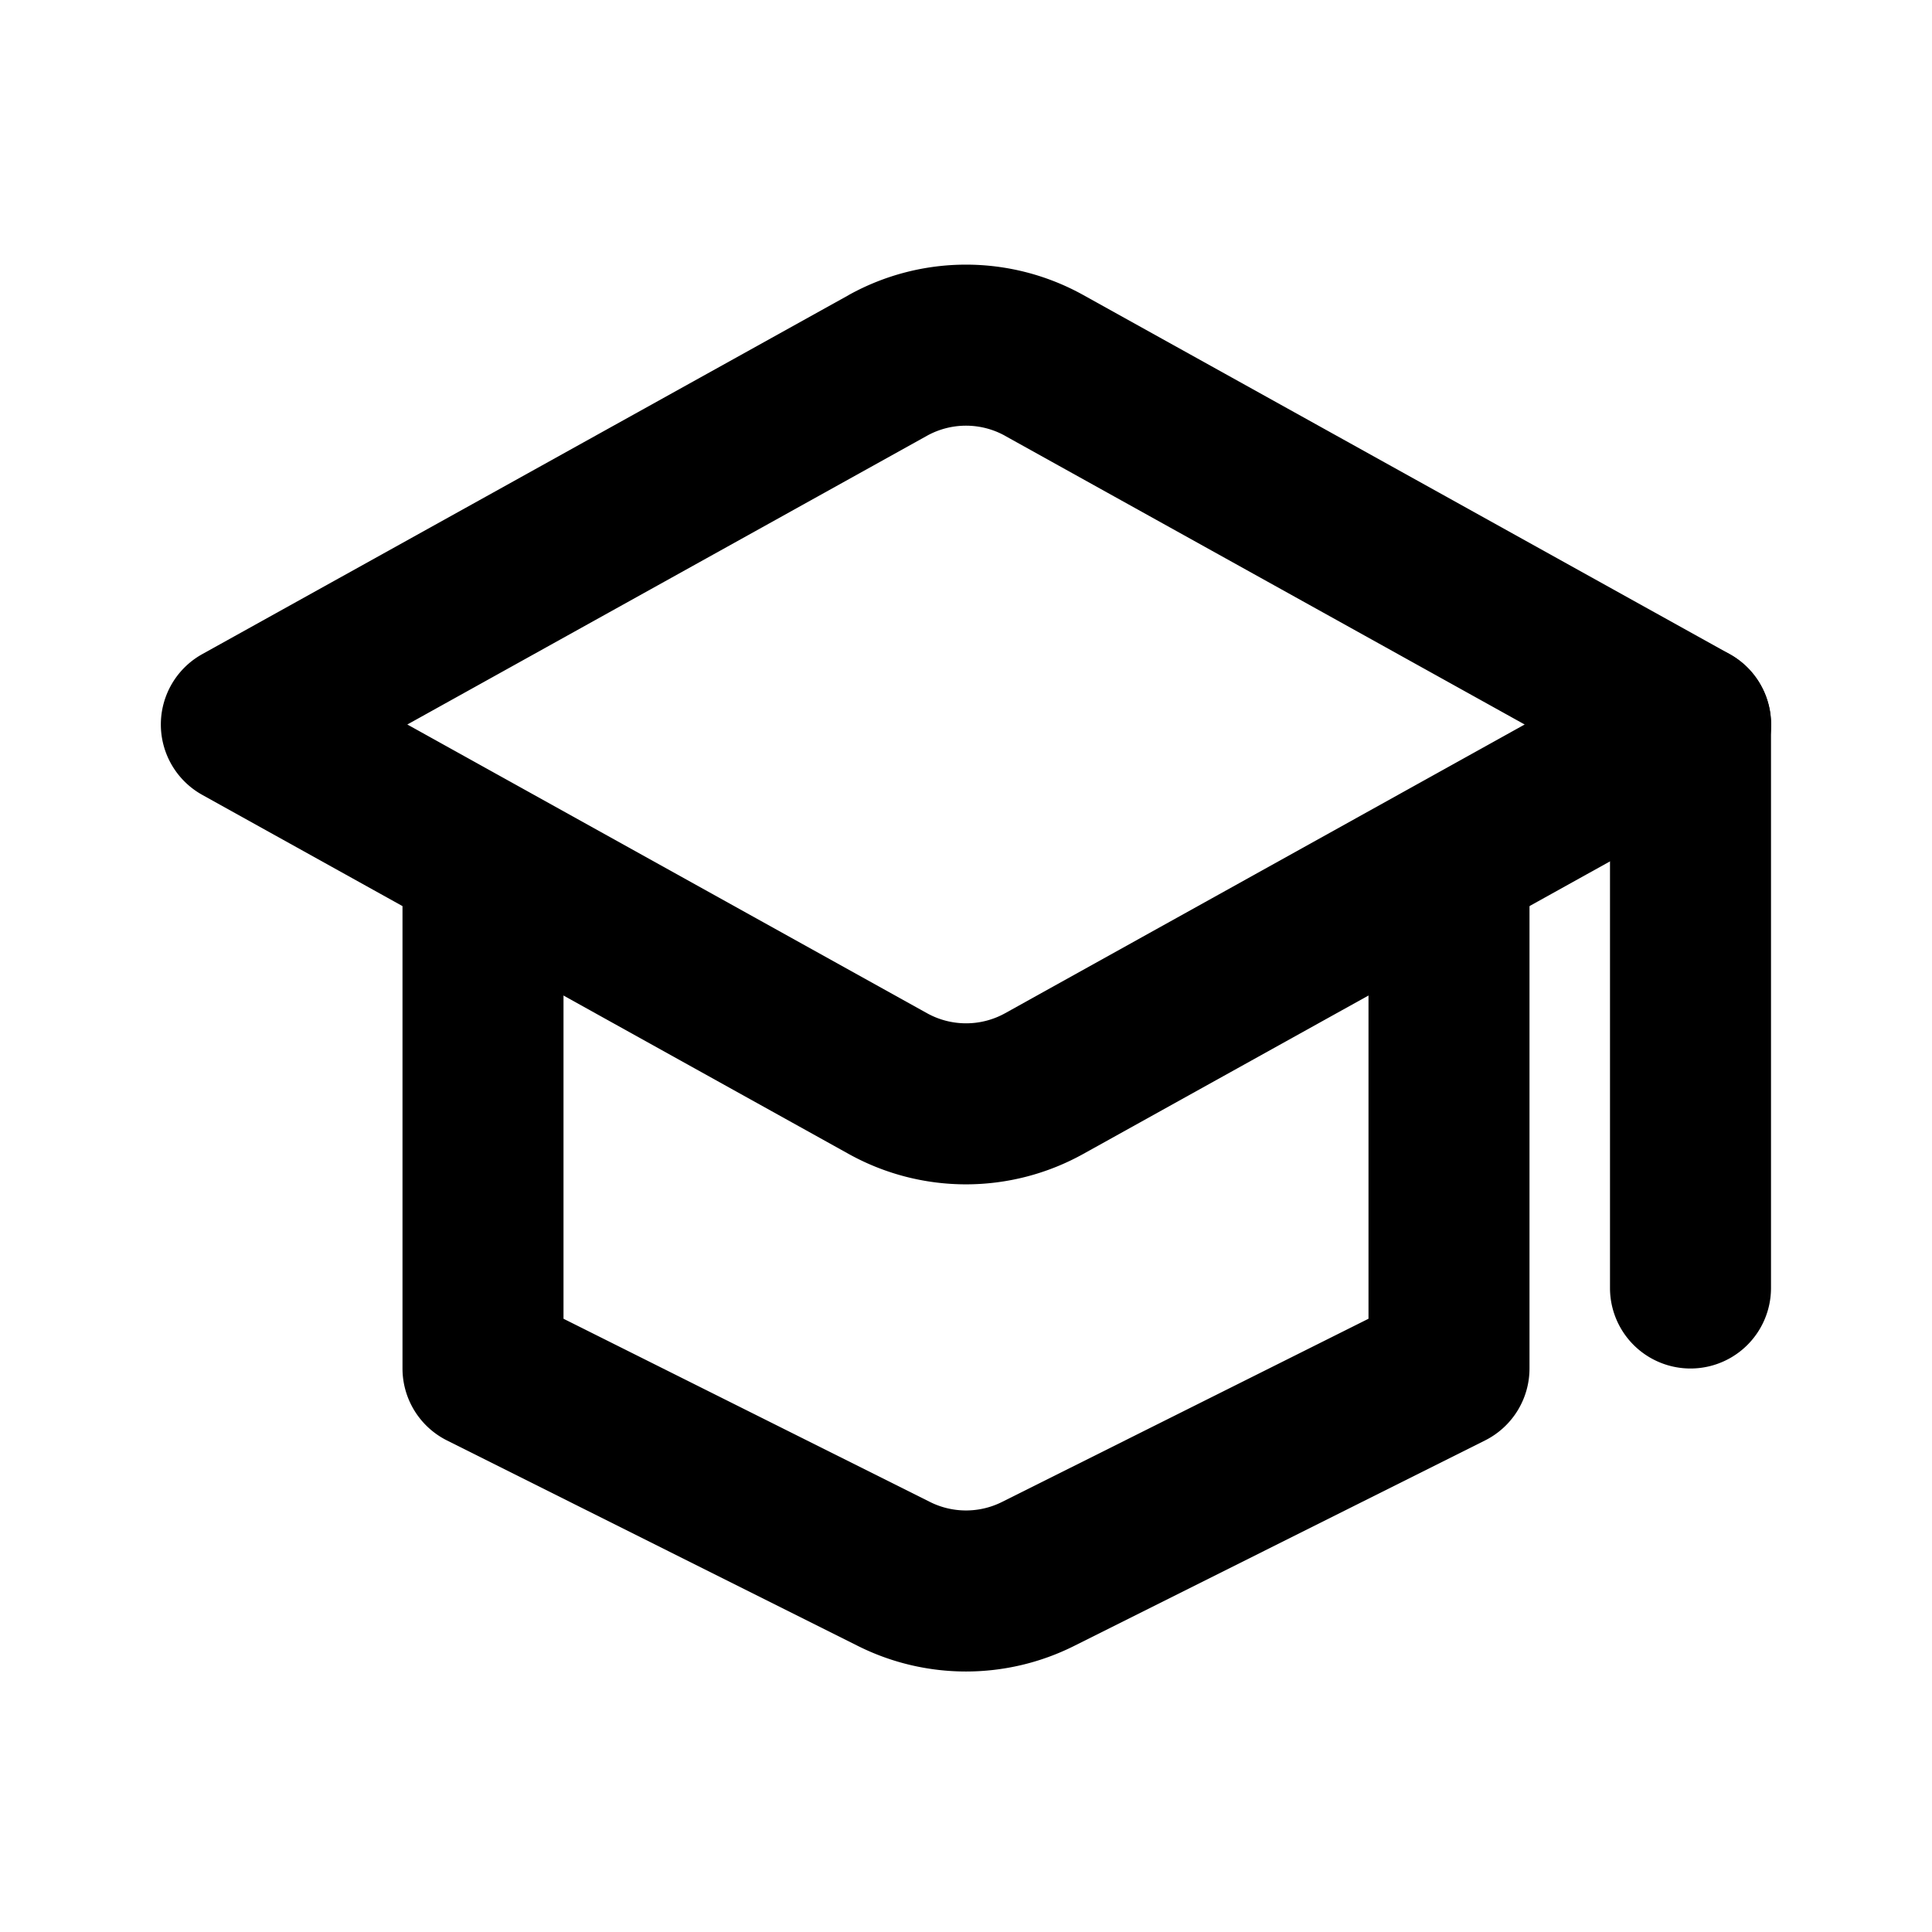 <svg fill="currentColor" viewBox="0 0 24 24"><path d="M12.486 5.414a1 1 0 00-.972 0L5.06 9l6.455 3.586a1 1 0 00.972 0L18.94 9l-6.455-3.586zm-1.943-1.749a3 3 0 012.914 0l8.029 4.46a1 1 0 010 1.75l-8.03 4.46a3 3 0 01-2.913 0l-8.029-4.46a1 1 0 010-1.75l8.03-4.46z"/><path d="M21 8a1 1 0 011 1v7a1 1 0 11-2 0V9a1 1 0 011-1zM6 10a1 1 0 011 1v5.382l4.553 2.276a1 1 0 00.894 0L17 16.382V11a1 1 0 112 0v6a1 1 0 01-.553.894l-5.105 2.553a3 3 0 01-2.684 0l-5.105-2.553A1 1 0 015 17v-6a1 1 0 011-1z"/></svg>